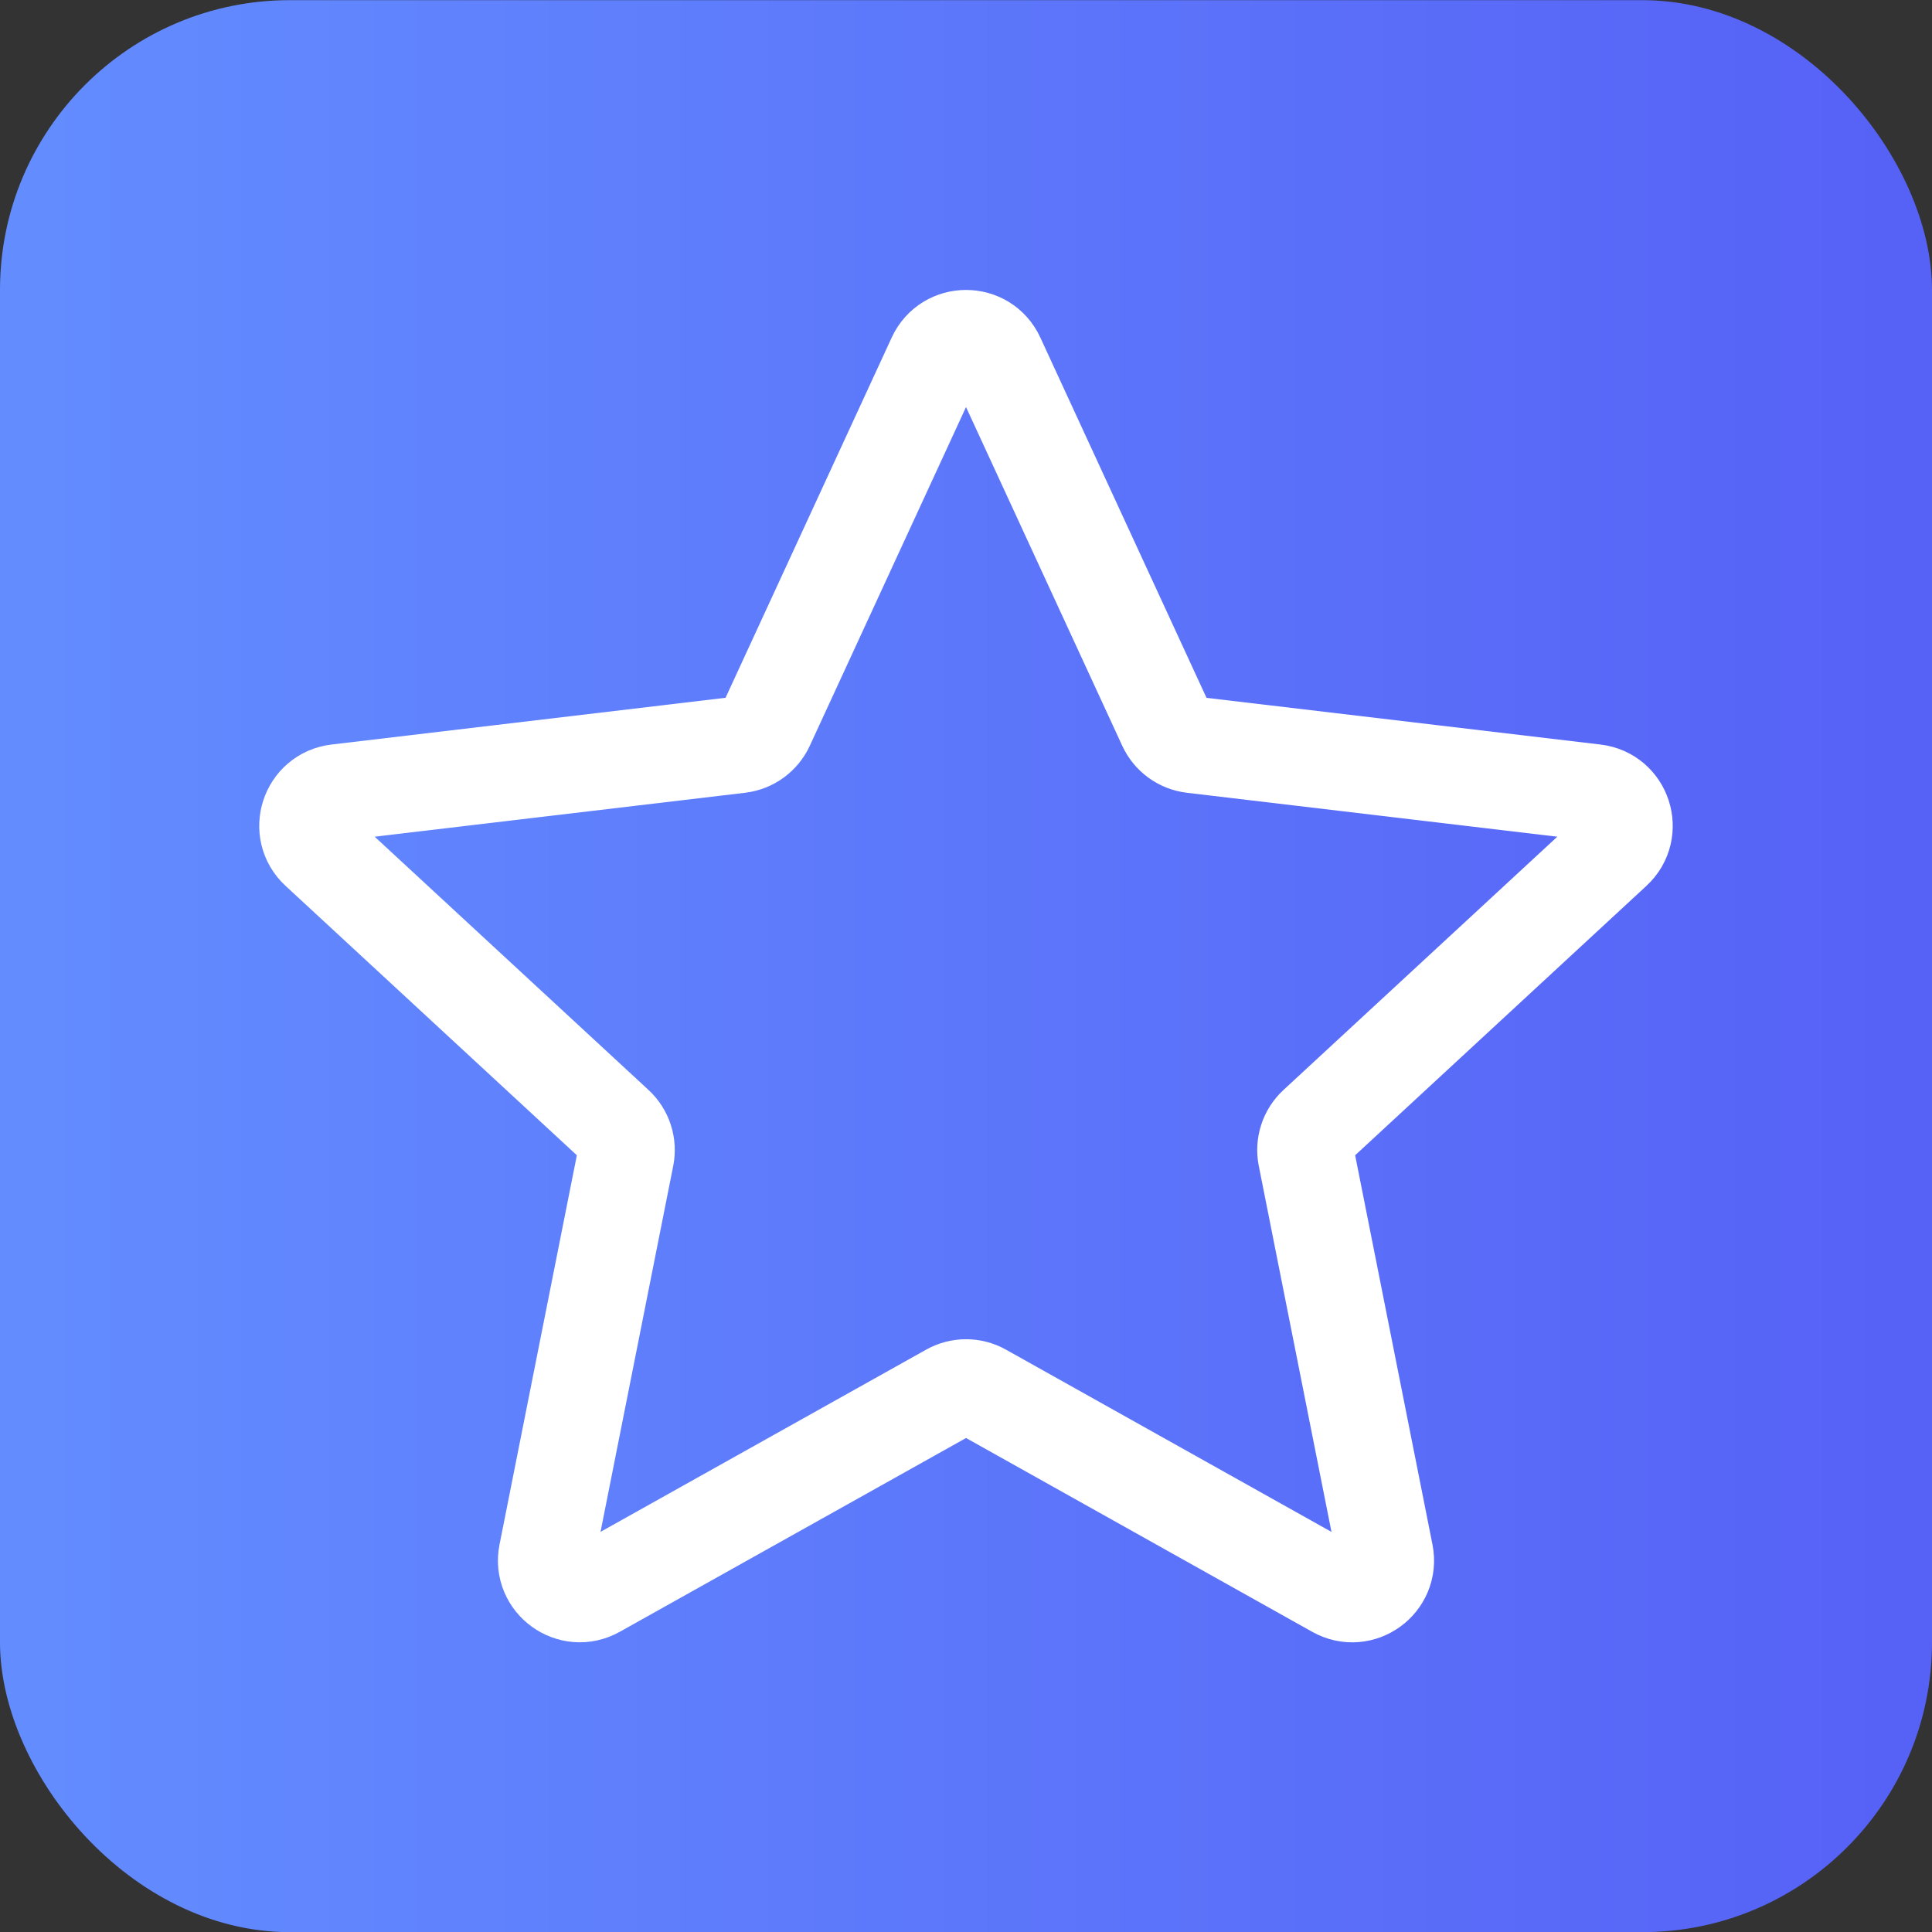 <svg width="100" height="100" viewBox="0 0 100 100" fill="none" xmlns="http://www.w3.org/2000/svg">
<rect x="0" y="0" width="100" height="100" fill="#333333" stroke="none"/>
<rect y="0.008" width="100" height="100" rx="15" fill="url(#paint0_linear_1021_1521)"/>
<path d="M16.477 44.016C15.39 43.011 15.98 41.194 17.45 41.02L38.272 38.551C38.871 38.48 39.391 38.103 39.644 37.556L48.426 18.516C49.046 17.172 50.956 17.172 51.576 18.515L60.358 37.555C60.611 38.103 61.128 38.48 61.727 38.551L82.55 41.02C84.019 41.194 84.608 43.011 83.522 44.016L68.129 58.253C67.686 58.663 67.489 59.272 67.607 59.864L71.692 80.43C71.98 81.881 70.436 83.005 69.144 82.283L50.848 72.039C50.322 71.744 49.682 71.745 49.156 72.04L30.858 82.28C29.567 83.003 28.019 81.881 28.308 80.429L32.393 59.865C32.511 59.273 32.314 58.663 31.871 58.253L16.477 44.016Z" stroke="white" stroke-width="5" stroke-linecap="round" stroke-linejoin="round"/>
<defs>
<linearGradient id="paint0_linear_1021_1521" x1="0" y1="50.008" x2="100" y2="50.008" gradientUnits="userSpaceOnUse">
<stop stop-color="#638DFF"/>
<stop offset="1" stop-color="#5661F6"/>
</linearGradient>
</defs>
</svg>
